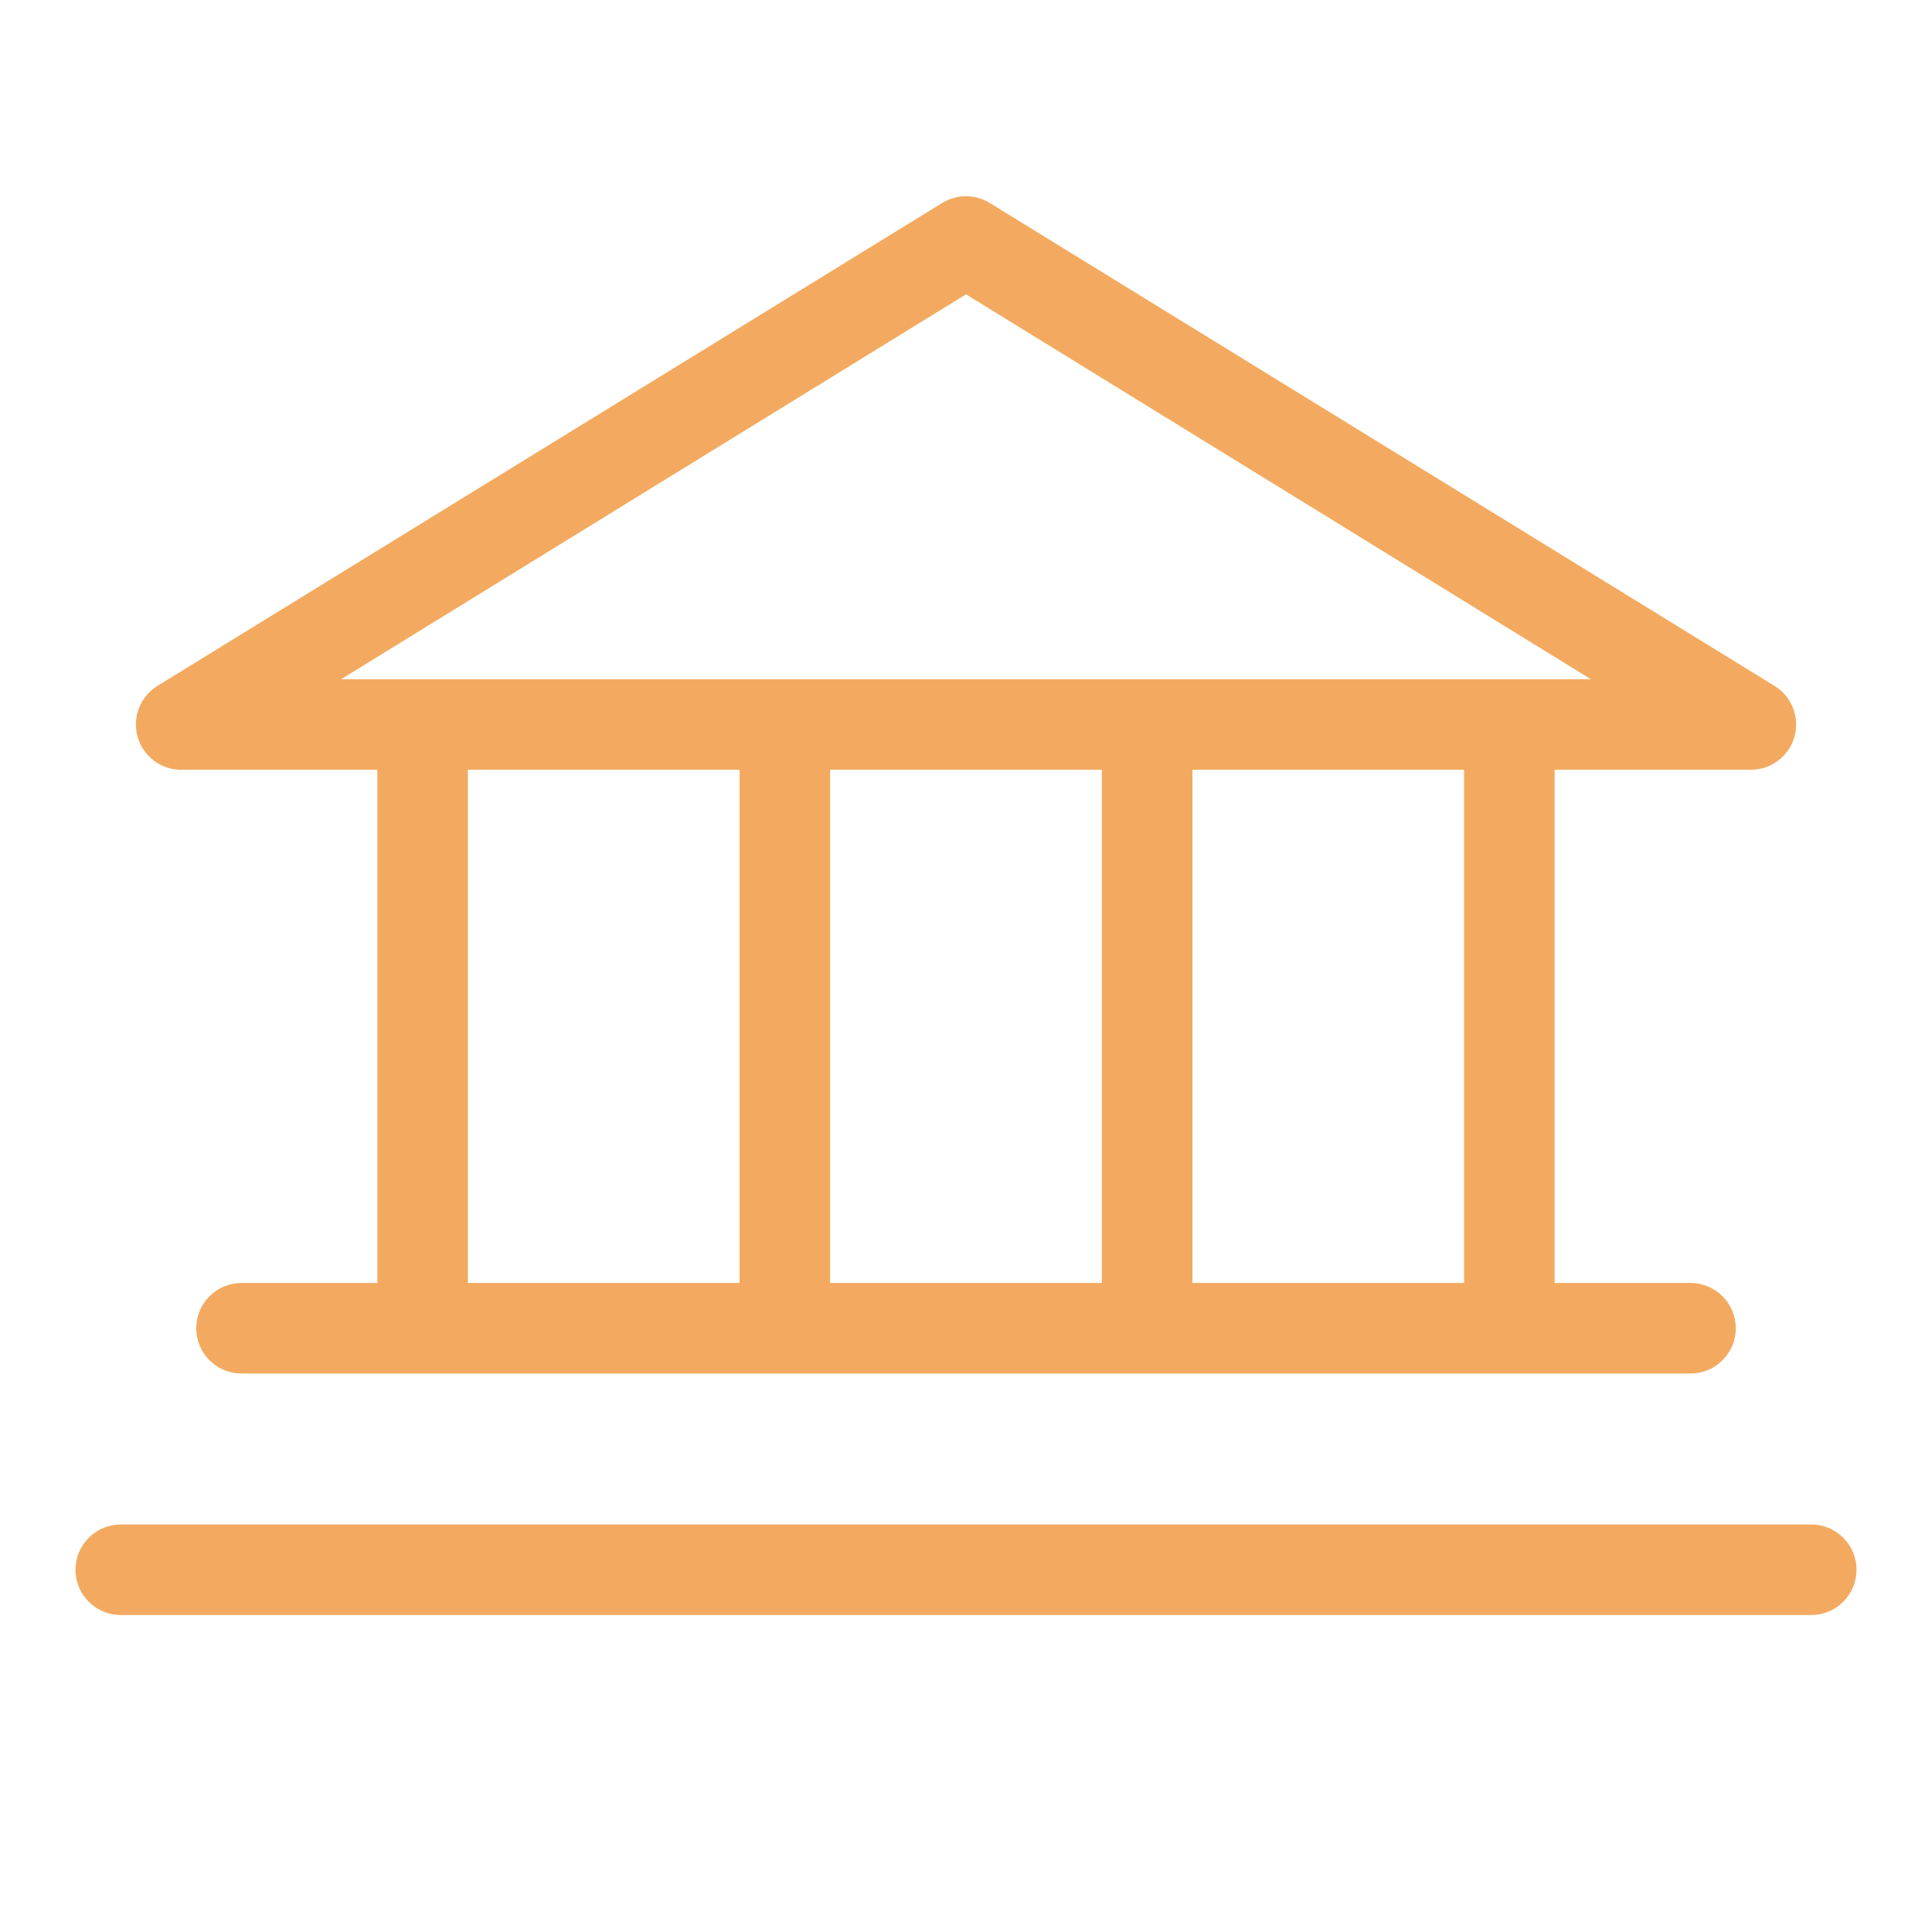 <svg width="32" height="32" viewBox="0 0 32 32" fill="none" xmlns="http://www.w3.org/2000/svg">
<path d="M3 12.75H6.25V21.25H4C3.801 21.25 3.61 21.329 3.47 21.47C3.329 21.61 3.25 21.801 3.25 22C3.25 22.199 3.329 22.39 3.47 22.53C3.61 22.671 3.801 22.75 4 22.75H28C28.199 22.75 28.39 22.671 28.53 22.53C28.671 22.39 28.75 22.199 28.75 22C28.75 21.801 28.671 21.61 28.53 21.47C28.39 21.329 28.199 21.25 28 21.25H25.75V12.75H29C29.163 12.75 29.322 12.697 29.452 12.598C29.582 12.499 29.677 12.361 29.721 12.204C29.766 12.047 29.758 11.88 29.698 11.728C29.639 11.575 29.532 11.447 29.392 11.361L16.392 3.361C16.274 3.289 16.139 3.25 16 3.25C15.861 3.25 15.726 3.289 15.607 3.361L2.607 11.361C2.468 11.447 2.361 11.575 2.302 11.728C2.243 11.88 2.234 12.047 2.279 12.204C2.323 12.361 2.418 12.499 2.548 12.598C2.678 12.697 2.837 12.75 3 12.75ZM7.75 12.75H12.25V21.25H7.75V12.75ZM18.25 12.75V21.25H13.75V12.75H18.25ZM24.25 21.25H19.75V12.75H24.25V21.25ZM16 4.875L26.35 11.25H5.65L16 4.875ZM30.75 26C30.75 26.199 30.671 26.39 30.53 26.53C30.39 26.671 30.199 26.75 30 26.75H2C1.801 26.75 1.61 26.671 1.47 26.53C1.329 26.39 1.25 26.199 1.25 26C1.25 25.801 1.329 25.61 1.47 25.47C1.61 25.329 1.801 25.25 2 25.25H30C30.199 25.25 30.39 25.329 30.53 25.47C30.671 25.61 30.75 25.801 30.75 26Z" fill="#F3AA60"/>
</svg>
